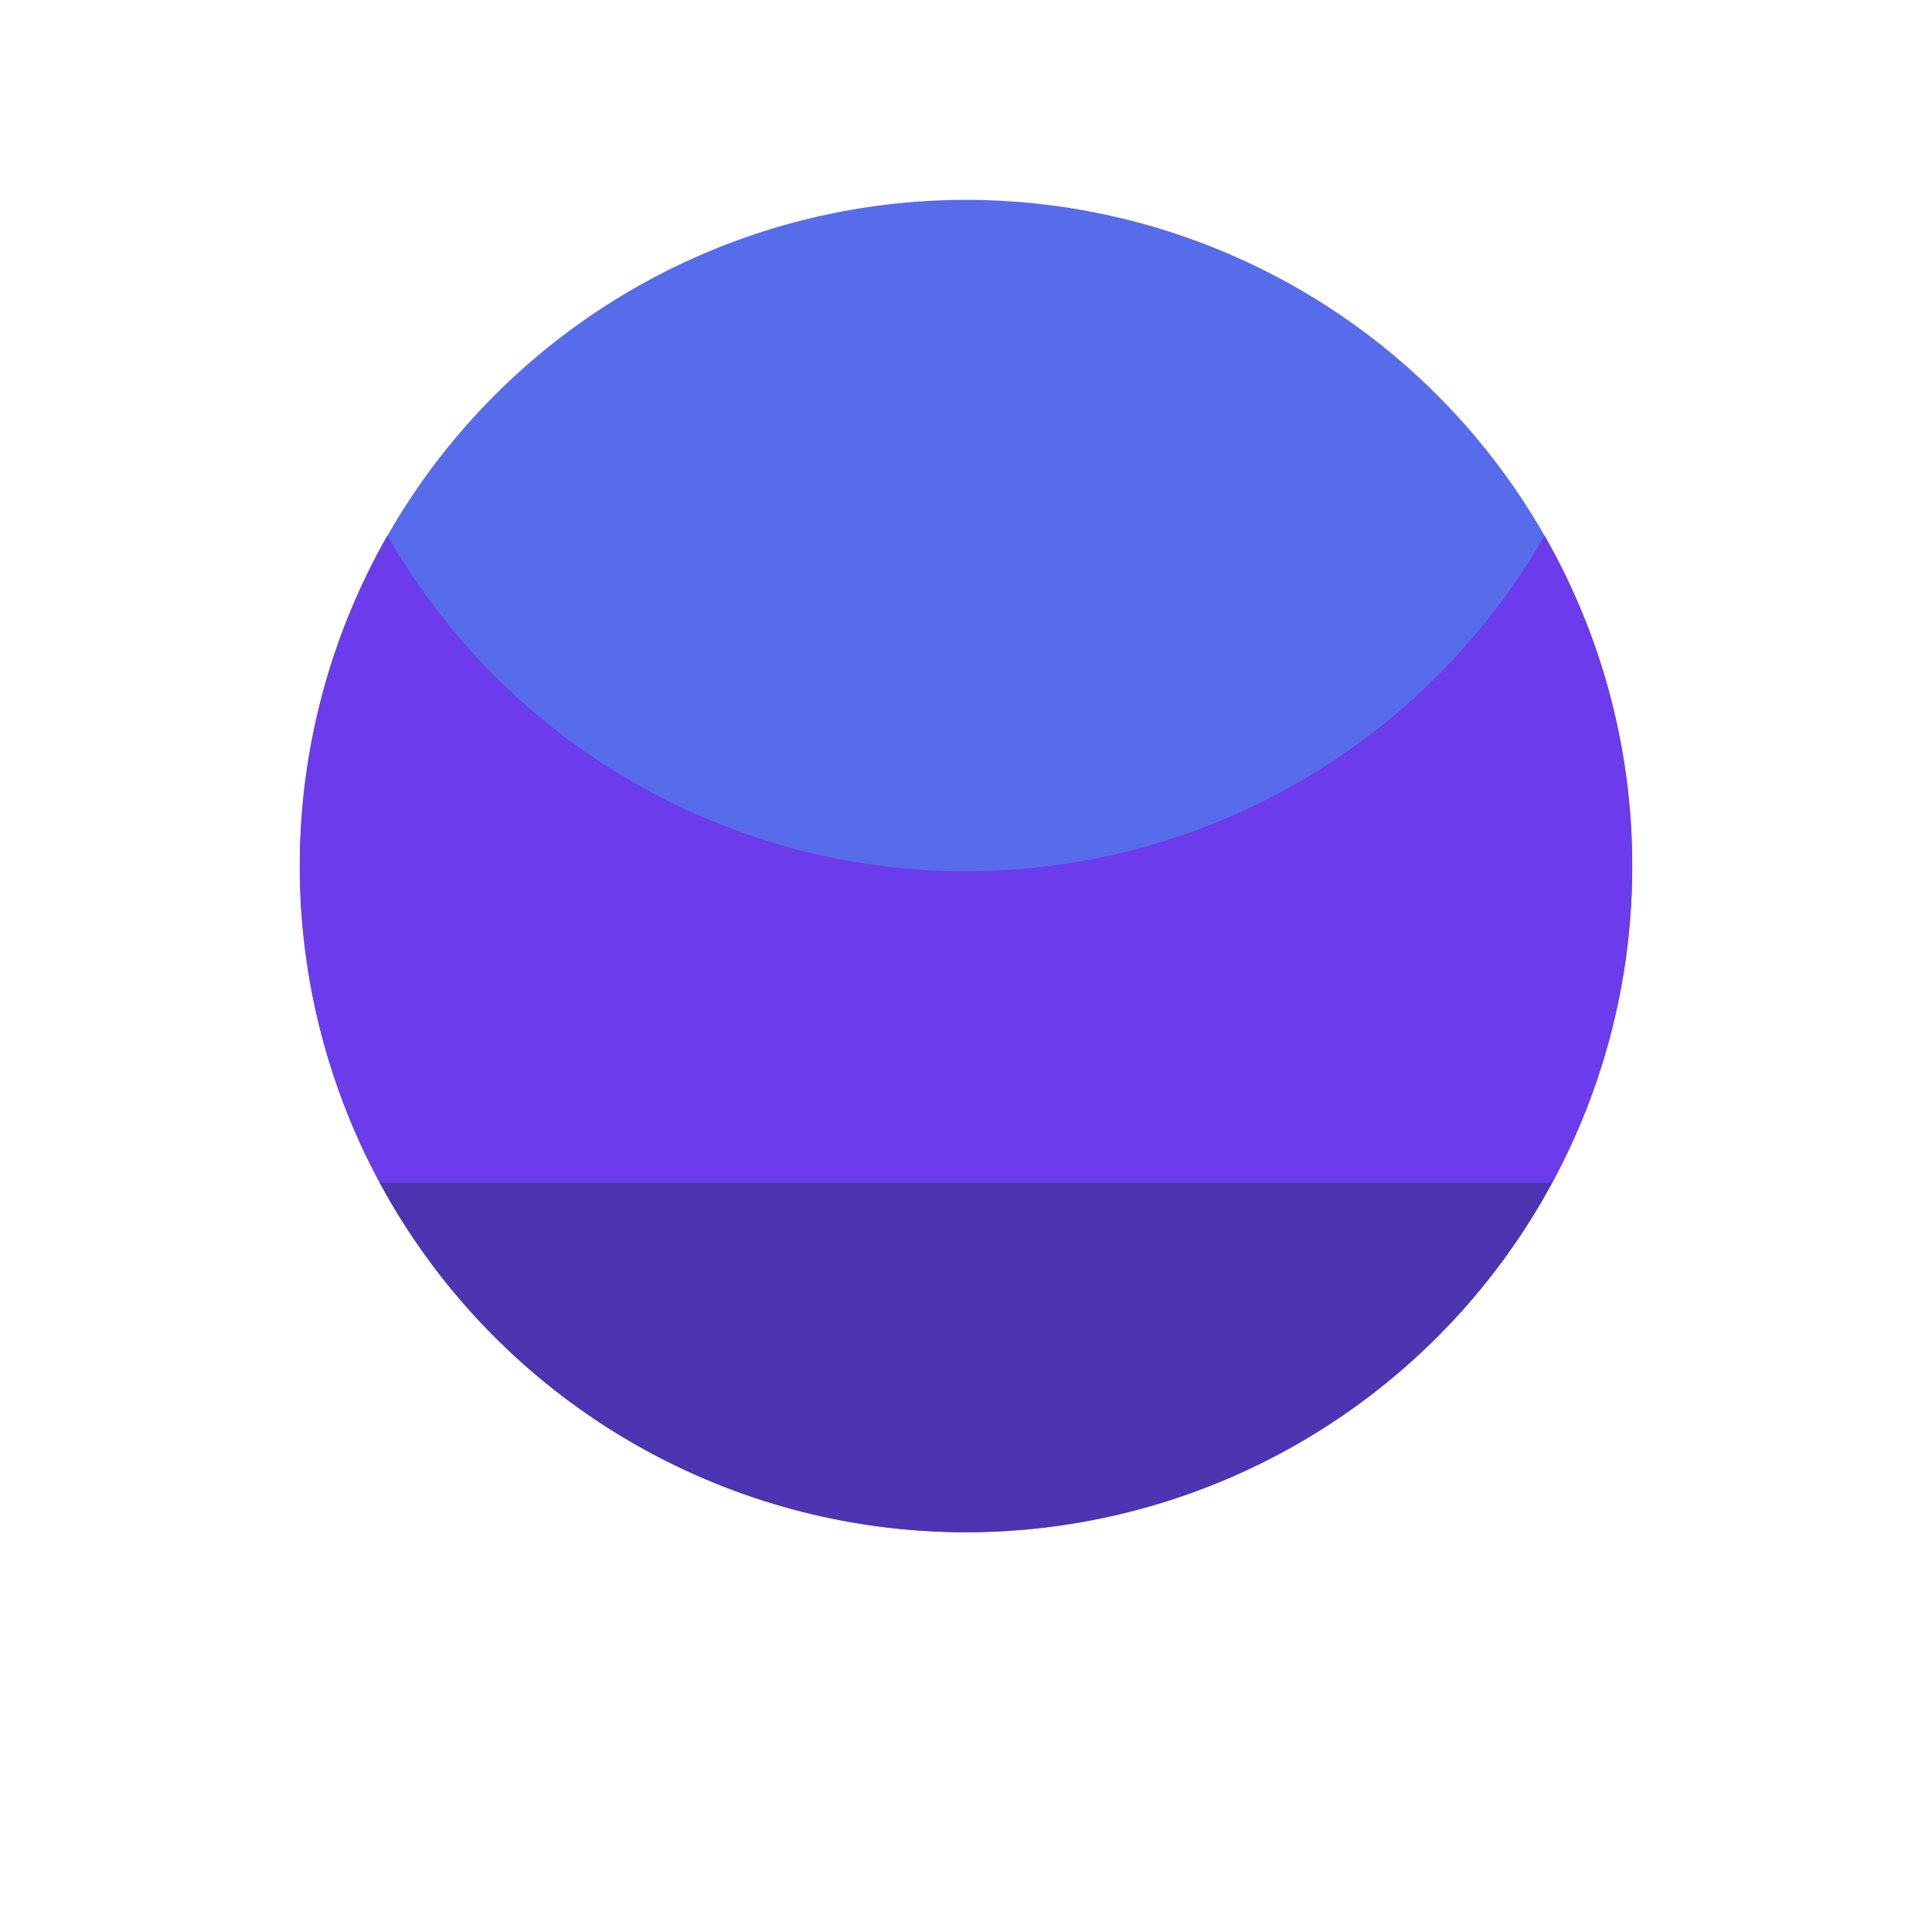 <svg xmlns="http://www.w3.org/2000/svg" xmlns:xlink="http://www.w3.org/1999/xlink" 
    viewBox="0 0 58 58">
    <defs>
        <style>
            .dattachBg {
                filter: url(#aattachBg);
            }
        </style>
        <filter id="aattachBg" x="0" y="0"  filterUnits="userSpaceOnUse">
            <feOffset dy="3" input="SourceAlpha" />
            <feGaussianBlur stdDeviation="3" result="b" />
            <feFlood flood-opacity="0.161" />
            <feComposite operator="in" in2="b" />
            <feComposite in="SourceGraphic" />
        </filter>
    </defs>
    <g transform="translate(9 6)">
        <g class="d" transform="matrix(1, 0, 0, 1, -9, -6)">
            <path fill="#576ceb" d="M40,20A20,20,0,1,1,20,0,20,20,0,0,1,40,20Zm0,0" transform="translate(9 6)" />
        </g>
        <path fill="#6c3beb" d="M40,138.922a19.912,19.912,0,0,1-2.412,9.53c-.645,1.188-11.515,2.767-17.588,2.767s-16.943-1.58-17.587-2.767Q2.028,147.745,1.7,147a20.036,20.036,0,0,1,.93-18,20.006,20.006,0,0,0,34.737,0A19.905,19.905,0,0,1,40,138.922Zm0,0"
            transform="translate(0 -118.922)" />
        <path fill="#4d34b0" d="M65.935,377.7a20.01,20.01,0,0,1-35.2,0Zm0,0" transform="translate(-28.337 -348.191)" />
    </g>
</svg>